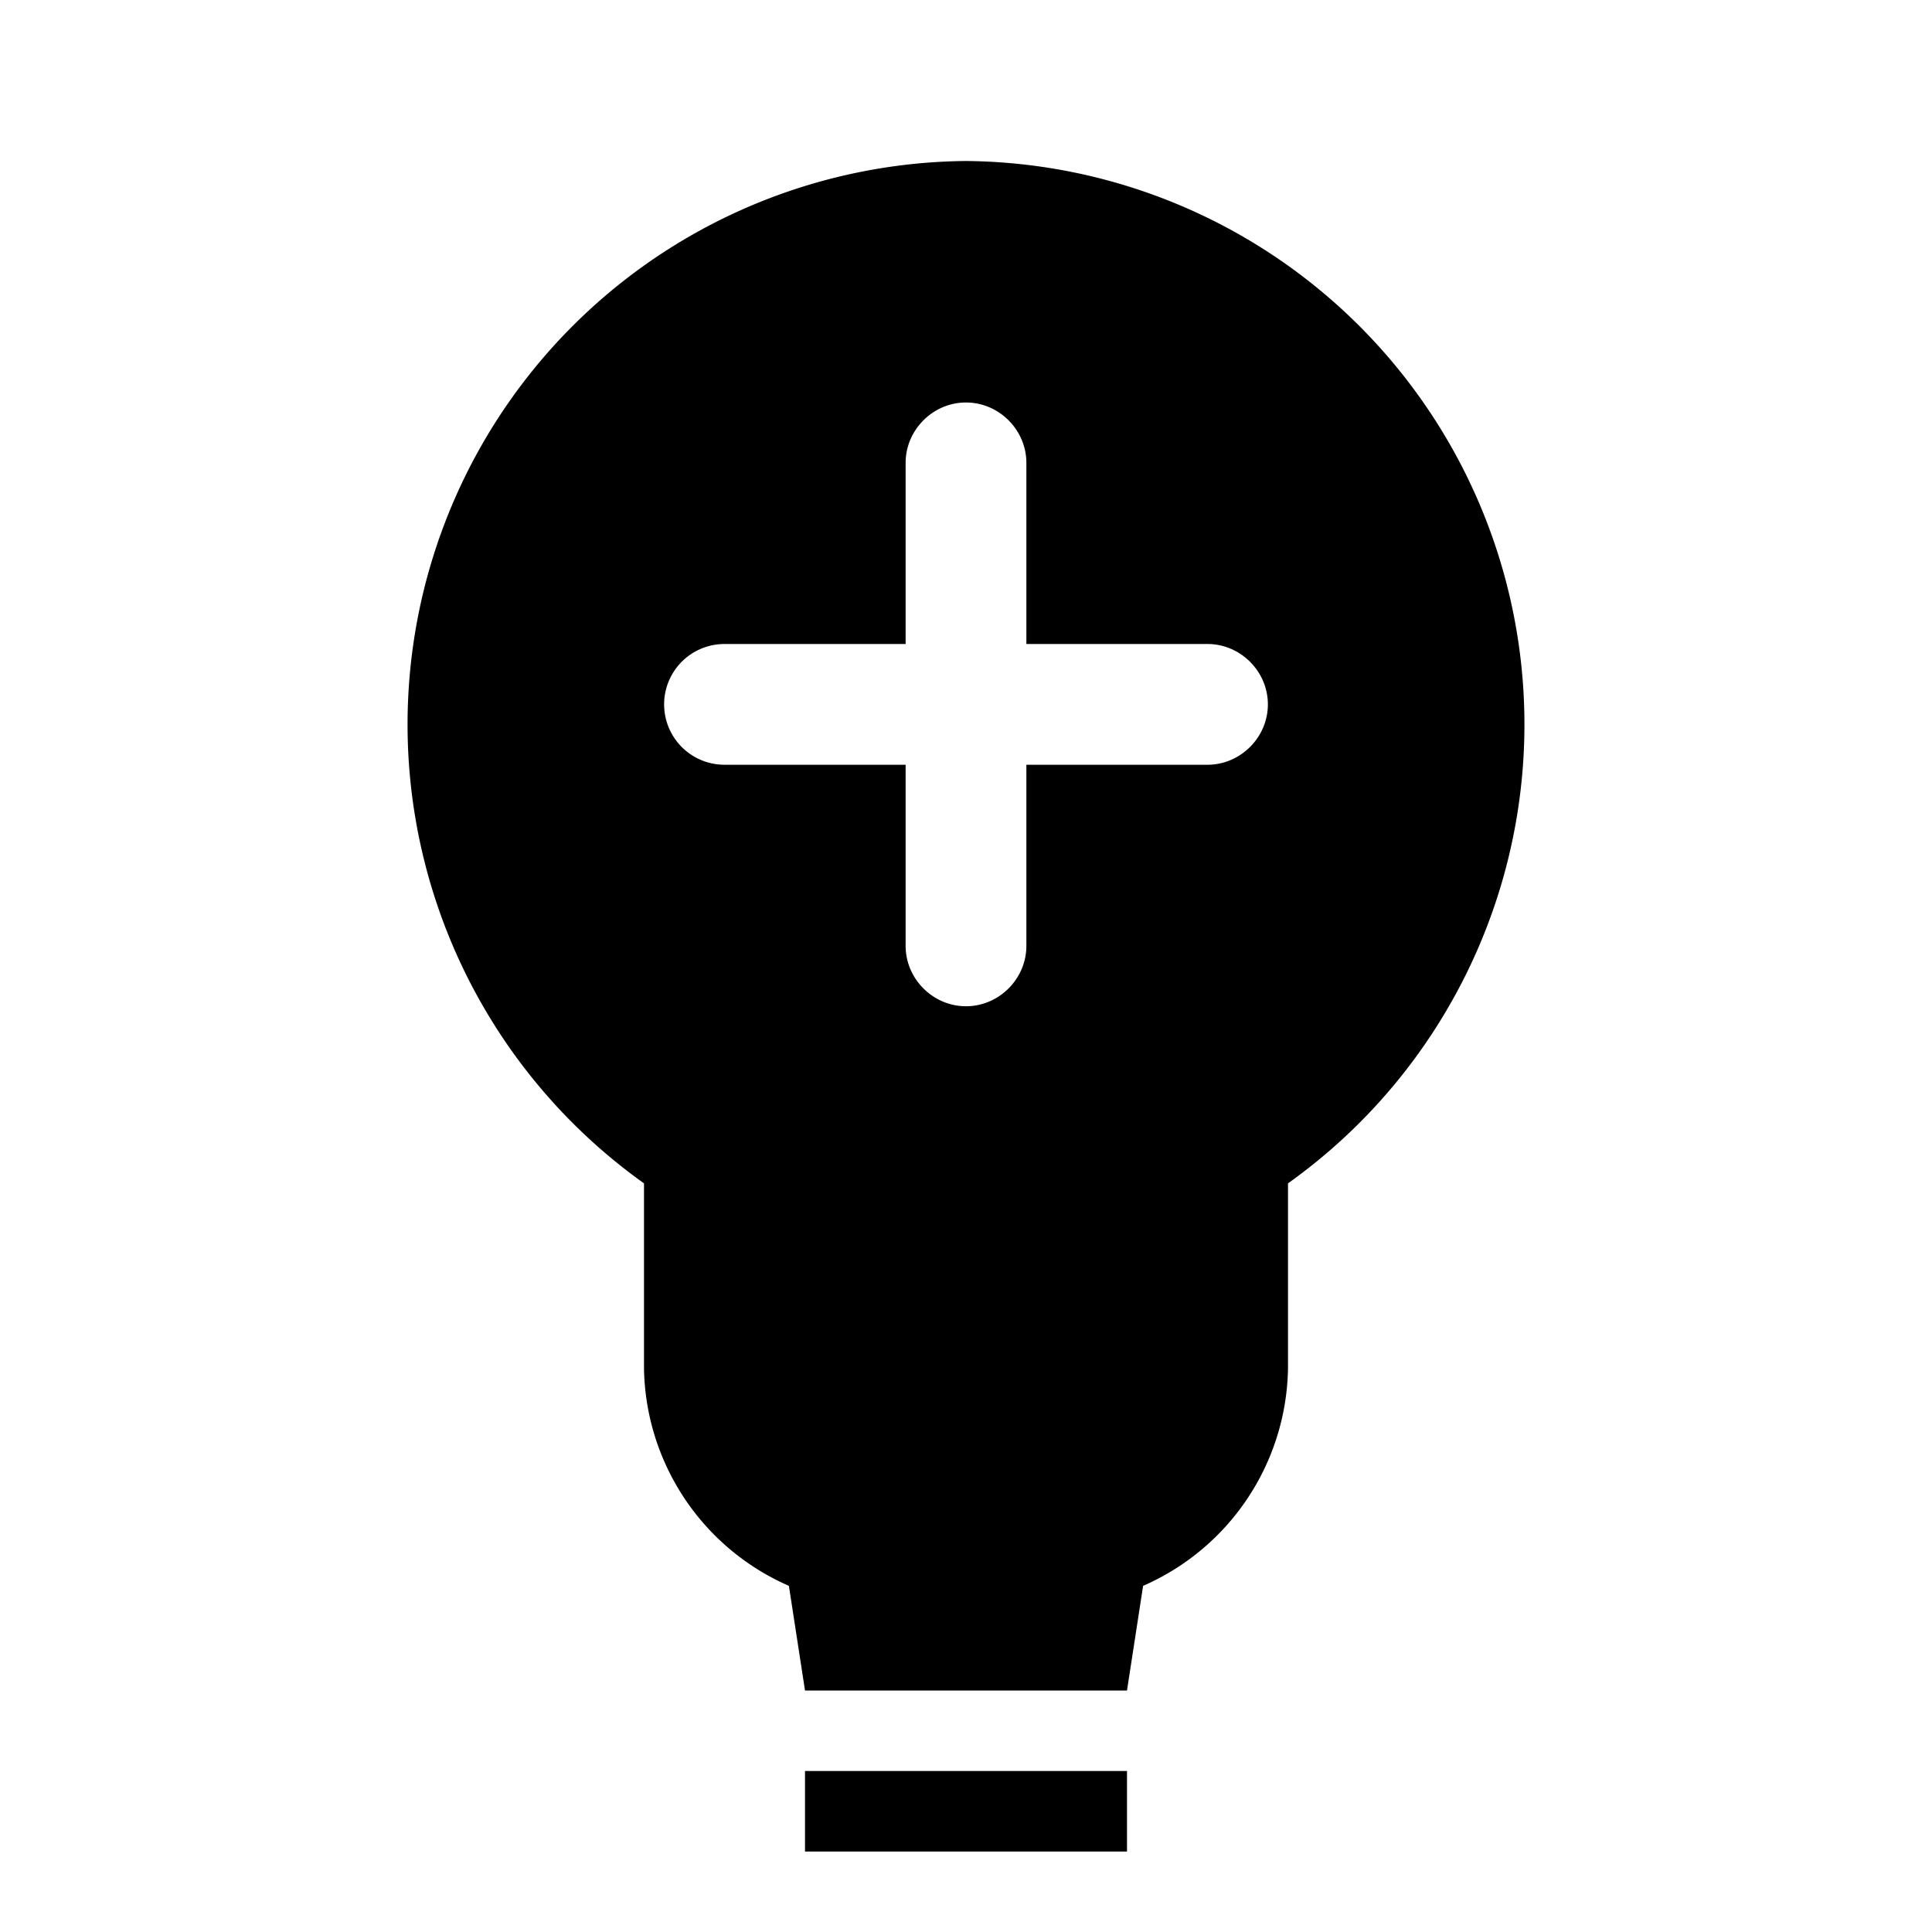 <svg
  xmlns="http://www.w3.org/2000/svg"
  width="24" height="24"
  viewBox="0 0 24 24"
  fill="currentColor"
  role="img" aria-labelledby="title desc">
  <title id="title">Hint</title>
  <desc id="desc">Filled light bulb with a plus sign cut out in the center.</desc>

  <path fill-rule="evenodd" clip-rule="evenodd" d="
    M12 2a7 7 0 0 0-4 12.7V17a3 3 0 0 0 1.8 2.7L10 21h4l.2-1.3A3 3 0 0 0 16 17v-2.3A7 7 0 0 0 12 2z
    M10 22h4v1h-4v-1z

    M12 5c.41 0 .75.34.75.75V8h2.25c.41 0 .75.34.75.75s-.34.75-.75.75H12.75v2.25c0 .41-.34.75-.75.75s-.75-.34-.75-.75V9.5H9a.75.75 0 0 1 0-1.5h2.25V5.75c0-.41.34-.75.75-.75z
  "/>
</svg>
